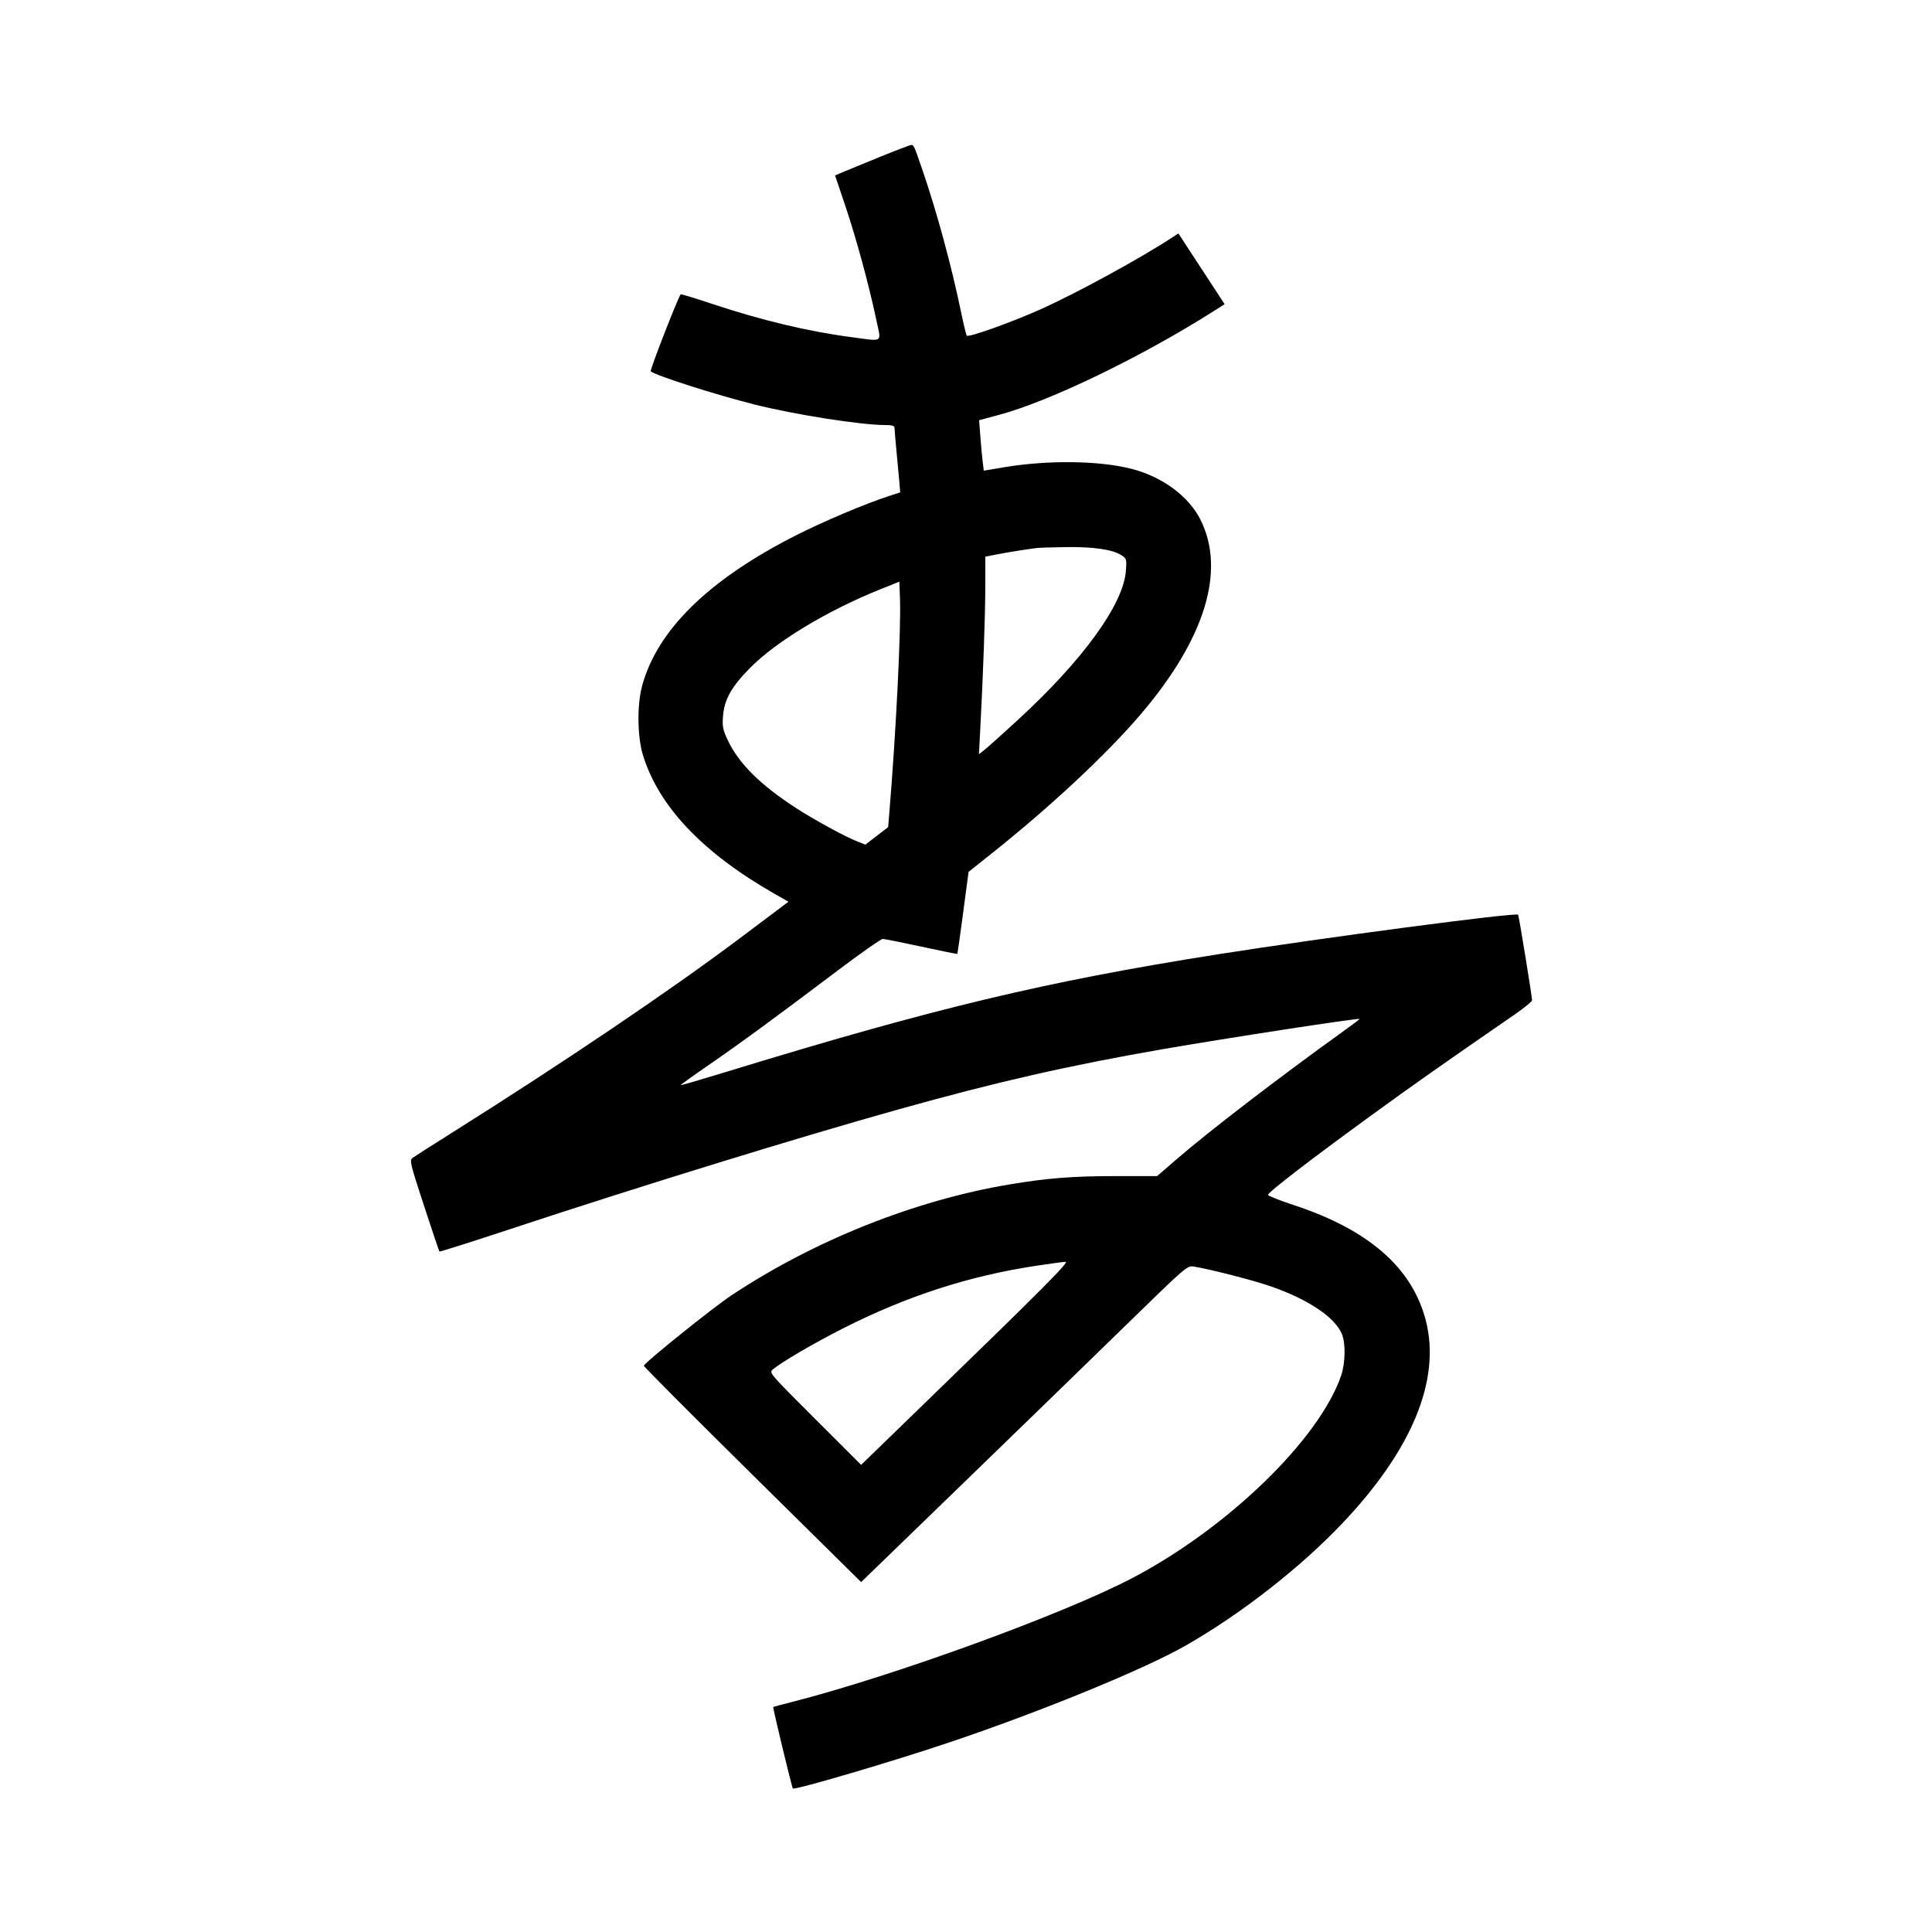 <svg xmlns="http://www.w3.org/2000/svg" width="1000" height="1000" viewBox="0 0 1000 1000" version="1.1">
	<path d="M 455 81.391 C 446.475 84.858, 437.863 88.393, 435.863 89.248 L 432.226 90.803 437.563 106.652 C 443.195 123.375, 449.708 147.311, 453.509 165.250 C 456.174 177.828, 457.694 176.733, 440.664 174.501 C 418.556 171.602, 394.174 165.793, 369.090 157.447 C 360.064 154.444, 352.525 152.141, 352.337 152.329 C 351.086 153.580, 336.262 191.637, 336.812 192.186 C 338.842 194.209, 370.507 204.341, 390.500 209.364 C 411.572 214.658, 445.597 220, 458.244 220 C 461.748 220, 463 220.384, 463 221.461 C 463 222.264, 463.427 227.327, 463.948 232.711 C 464.470 238.095, 465.134 245.280, 465.425 248.677 L 465.954 254.855 460.727 256.548 C 447.878 260.709, 426.209 269.858, 411.609 277.285 C 366.702 300.128, 340.177 326.139, 332.355 355 C 329.657 364.954, 329.877 381.447, 332.835 391 C 341.045 417.516, 363.718 441.390, 400.801 462.569 L 408.102 466.739 382.801 485.738 C 346.964 512.649, 291.814 549.905, 234 586.259 C 223.825 592.657, 214.667 598.506, 213.649 599.257 C 211.882 600.559, 212.146 601.689, 219.443 624.022 C 223.648 636.892, 227.255 647.588, 227.457 647.791 C 227.660 647.993, 244.178 642.758, 264.163 636.156 C 331.868 613.791, 413.146 588.738, 465.500 574.095 C 515.918 559.994, 552.931 551.562, 601.500 543.114 C 634.357 537.399, 703.041 526.846, 703.710 527.410 C 703.826 527.507, 700.226 530.242, 695.710 533.486 C 661.645 557.964, 625.751 585.517, 608.715 600.267 L 598.931 608.738 577.715 608.742 C 555.276 608.746, 542.078 609.777, 522.500 613.059 C 473.441 621.281, 421.428 642.038, 378.500 670.527 C 369.016 676.821, 333.983 704.965, 333.240 706.886 C 333.097 707.256, 358.347 732.608, 389.351 763.224 L 445.721 818.891 498.110 768.142 C 526.925 740.231, 564.893 703.355, 582.484 686.196 C 614.150 655.308, 614.504 655.003, 617.984 655.582 C 626.876 657.061, 648.444 662.599, 657.500 665.728 C 677.001 672.465, 690.905 681.742, 694.540 690.442 C 696.567 695.294, 696.376 705.594, 694.138 712.098 C 682.799 745.057, 635.335 791.029, 585.991 816.846 C 550.094 835.627, 461.919 867.704, 409.500 881.050 C 404.550 882.310, 400.375 883.427, 400.222 883.532 C 399.892 883.758, 409.871 925.204, 410.377 925.711 C 411.341 926.674, 461.923 911.781, 491.500 901.824 C 539.139 885.788, 592.714 863.807, 614.103 851.522 C 642.547 835.185, 672.729 811.636, 694.446 788.835 C 730.805 750.663, 745.873 714.282, 738.028 683.609 C 731.020 656.210, 708.429 636.461, 669.495 623.699 C 662.348 621.356, 656.432 619.003, 656.348 618.470 C 656.158 617.251, 678.194 600.281, 710 577.152 C 731.491 561.524, 747.994 549.916, 783.750 525.276 C 788.837 521.771, 792.997 518.362, 792.994 517.701 C 792.983 515.708, 786.146 473.812, 785.770 473.436 C 784.514 472.181, 684.793 485.351, 630 494.009 C 540.812 508.102, 483.630 521.788, 375.553 554.907 C 362.932 558.775, 352.486 561.819, 352.339 561.672 C 352.192 561.526, 358.693 556.845, 366.786 551.272 C 383.368 539.852, 400.675 527.177, 433.042 502.750 C 445.248 493.538, 455.982 486, 456.895 486 C 457.807 486, 466.834 487.795, 476.954 489.990 C 487.074 492.184, 495.435 493.872, 495.535 493.740 C 495.635 493.608, 496.980 484.001, 498.524 472.391 L 501.332 451.281 513.916 441.251 C 543.712 417.502, 572.156 390.968, 589.759 370.500 C 623.572 331.184, 634.661 295.580, 621.369 269.012 C 615.250 256.779, 601.523 246.682, 585.500 242.627 C 568.711 238.378, 542.472 238.061, 519.853 241.832 L 509.206 243.607 508.639 239.054 C 508.327 236.549, 507.783 230.675, 507.430 226 L 506.788 217.500 517.230 214.695 C 543.342 207.681, 590.517 184.902, 627.685 161.361 L 633.870 157.444 621.897 139.132 L 609.924 120.820 607.212 122.607 C 590.488 133.626, 556.677 152.071, 537.969 160.383 C 523.027 167.021, 501.387 174.721, 500.413 173.746 C 500.111 173.444, 498.776 167.955, 497.448 161.549 C 492.501 137.698, 485.024 110.136, 477.633 88.500 C 473.147 75.370, 472.979 74.992, 471.643 75.045 C 471.014 75.069, 463.525 77.925, 455 81.391 M 536.500 283.666 C 531.314 284.300, 520.710 286.013, 515.250 287.098 L 510 288.142 509.983 303.821 C 509.967 318.613, 508.913 348.424, 507.381 377.442 L 506.697 390.383 509.599 388.107 C 511.194 386.855, 519.025 379.827, 527 372.489 C 560.553 341.614, 581.352 312.943, 582.740 295.649 C 583.235 289.481, 583.143 289.140, 580.507 287.413 C 576.043 284.488, 566.433 283.032, 552.500 283.171 C 545.350 283.242, 538.150 283.465, 536.500 283.666 M 455.500 305.084 C 428.407 315.957, 401.993 331.871, 388.499 345.449 C 378.673 355.337, 374.937 361.911, 374.245 370.536 C 373.802 376.058, 374.110 377.633, 376.717 383.172 C 382.357 395.155, 393.556 406.281, 412 418.223 C 421.477 424.360, 437.277 432.979, 443.707 435.520 L 447.914 437.183 453.809 432.647 L 459.703 428.112 460.348 420.306 C 463.819 378.269, 466.424 325.718, 465.827 309.785 L 465.500 301.070 455.500 305.084 M 536.500 655.134 C 501.692 660.370, 469.456 670.804, 436.500 687.501 C 421.450 695.126, 405.026 704.705, 400.126 708.716 C 397.948 710.499, 397.955 710.509, 421.836 734.355 L 445.725 758.209 480.112 724.855 C 540.295 666.480, 553.660 653.049, 551.500 653.116 C 550.400 653.150, 543.650 654.058, 536.500 655.134 " stroke="none" fill="black" fill-rule="evenodd"/>
</svg>